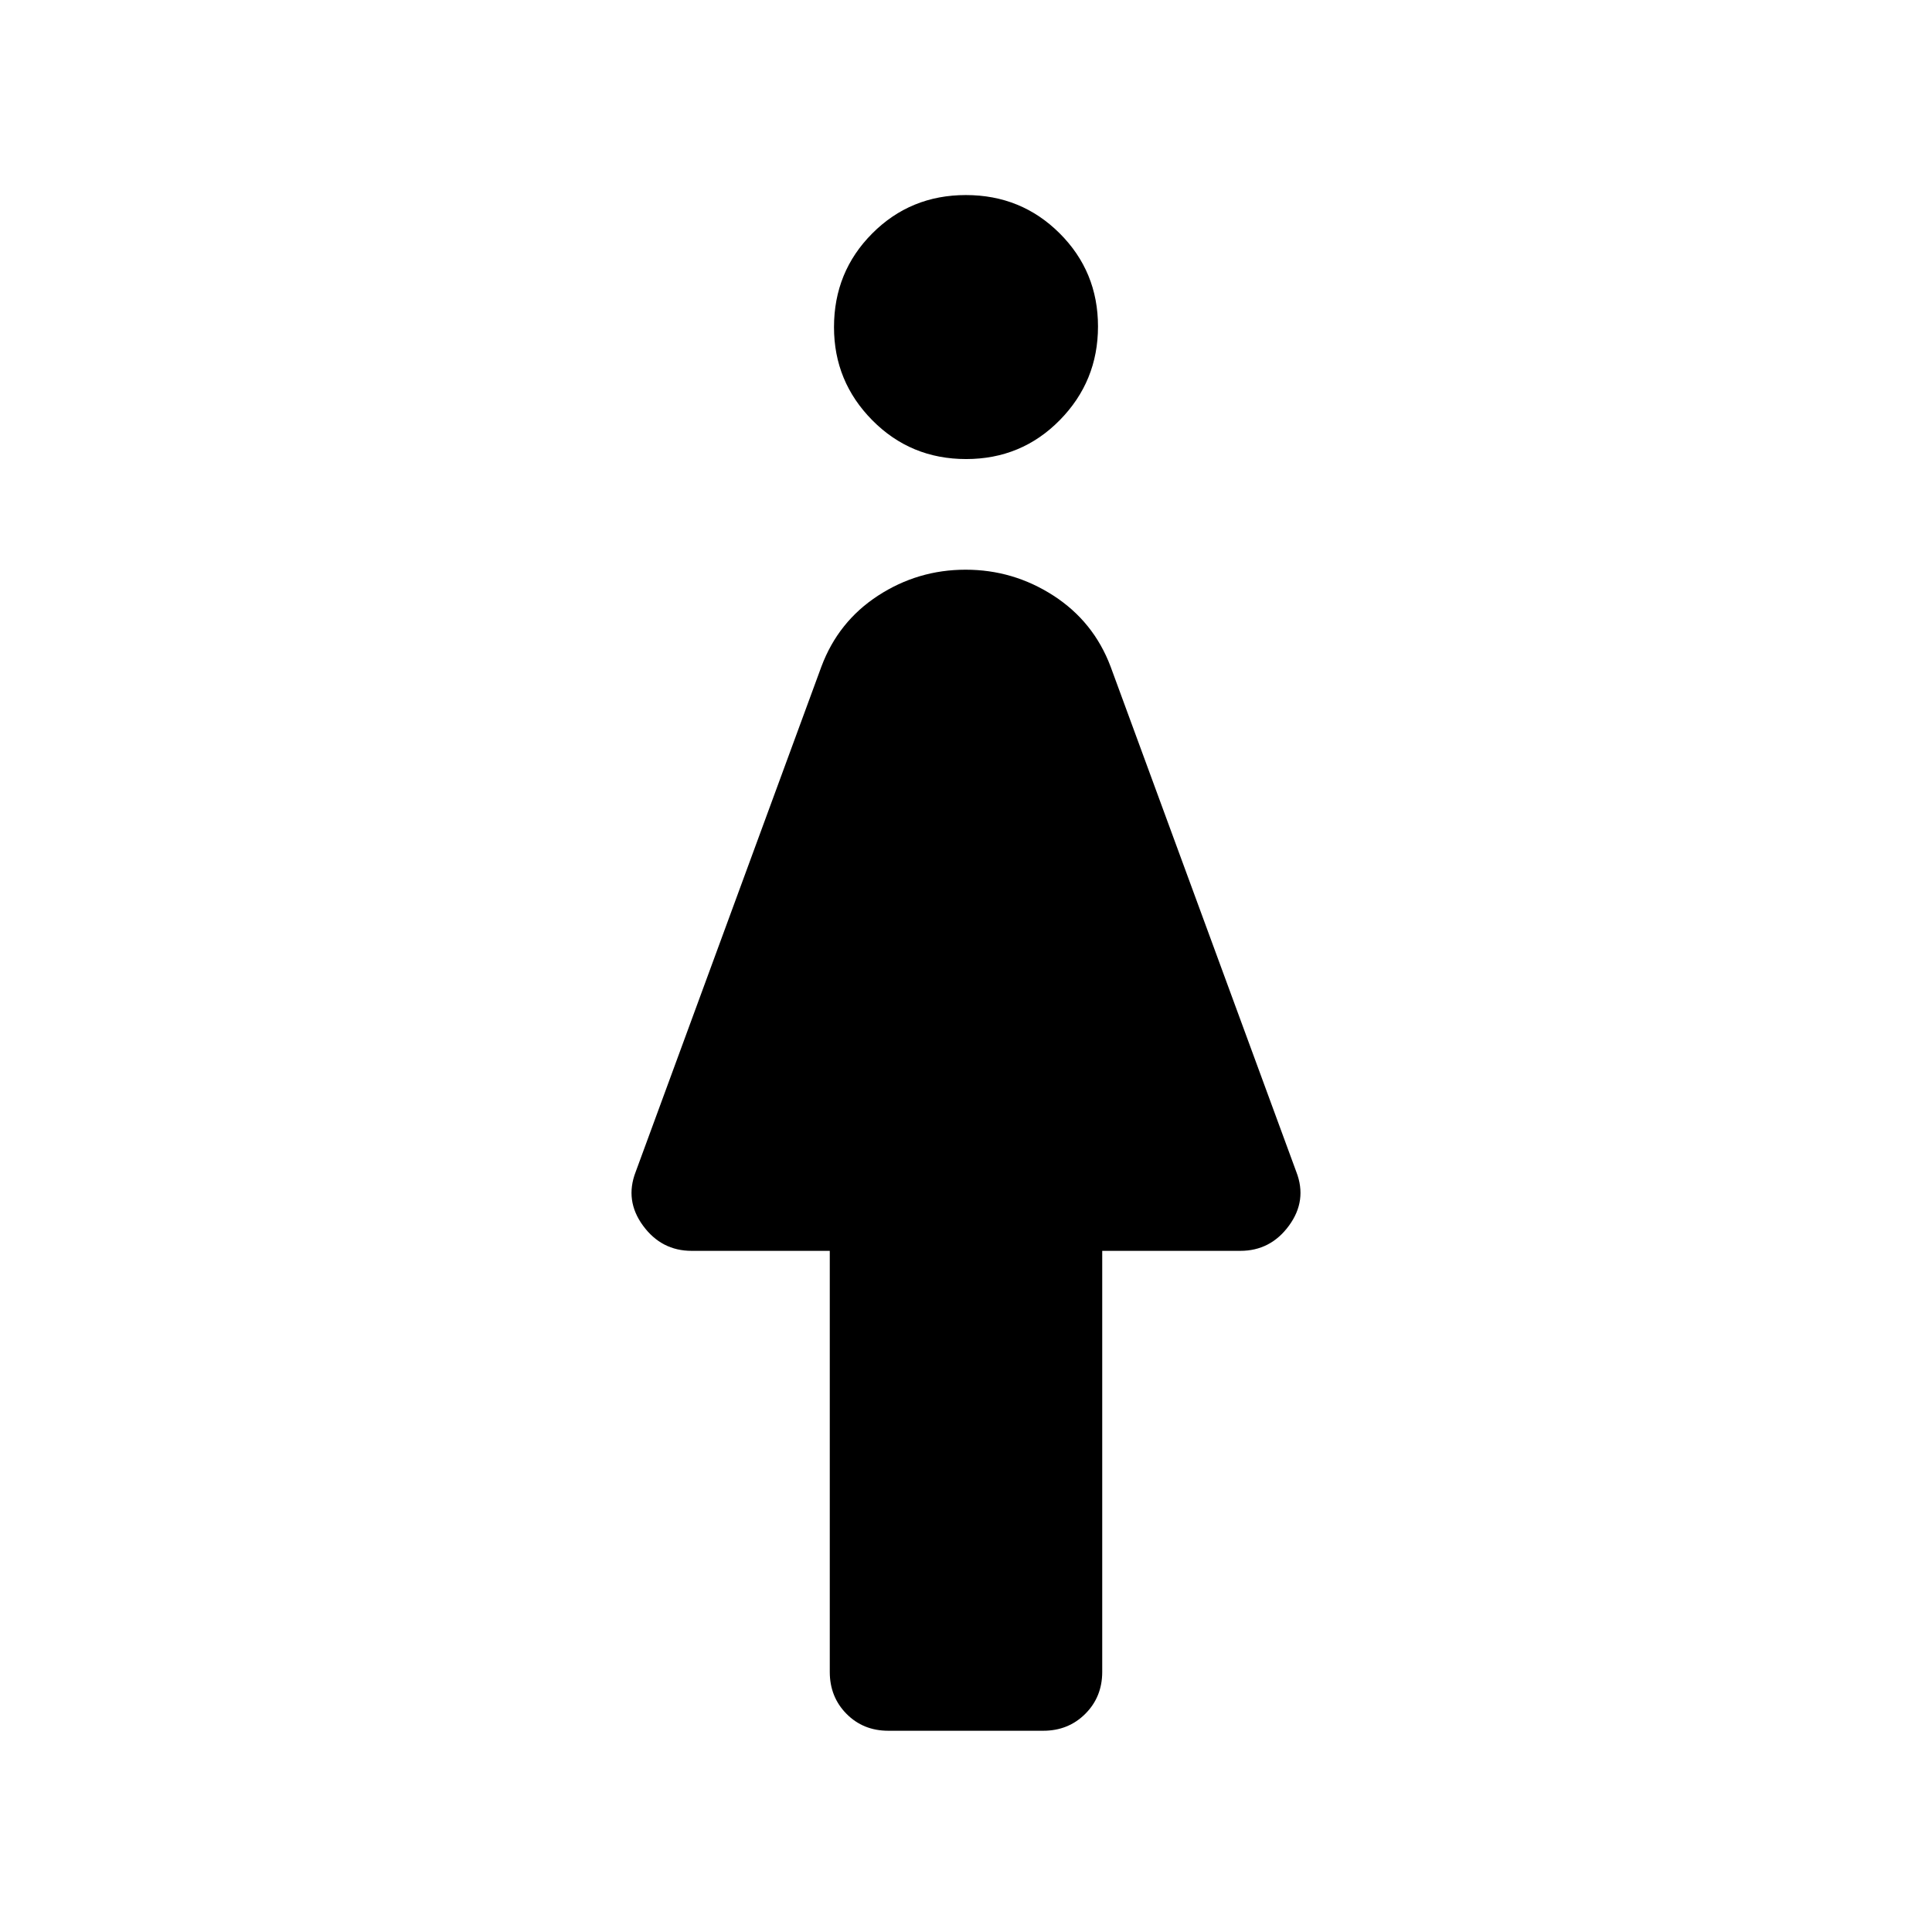 <svg xmlns="http://www.w3.org/2000/svg" height="40" viewBox="0 -960 960 960" width="40"><path d="M412.31-129.23v-209.23h-68.64q-14.97 0-24.14-12.5t-3.68-26.71l92.3-251.1q8.37-22.38 28.17-35.27 19.8-12.88 43.49-12.88t43.64 12.88q19.96 12.89 28.4 35.27l92.3 251.1q5.49 14.21-3.68 26.71t-24.14 12.5h-68.64v209.23q0 12.42-8.42 20.83-8.42 8.4-20.86 8.4h-77.03q-12.44 0-20.76-8.4-8.31-8.41-8.31-20.83Zm67.74-602.67q-27.51 0-46.58-19.25-19.06-19.25-19.06-46.28 0-27.52 19.01-46.58 19.01-19.07 46.53-19.07 27.51 0 46.58 19.01 19.06 19.02 19.06 46.27 0 27.26-19.01 46.58-19.01 19.32-46.53 19.32Z"/></svg>